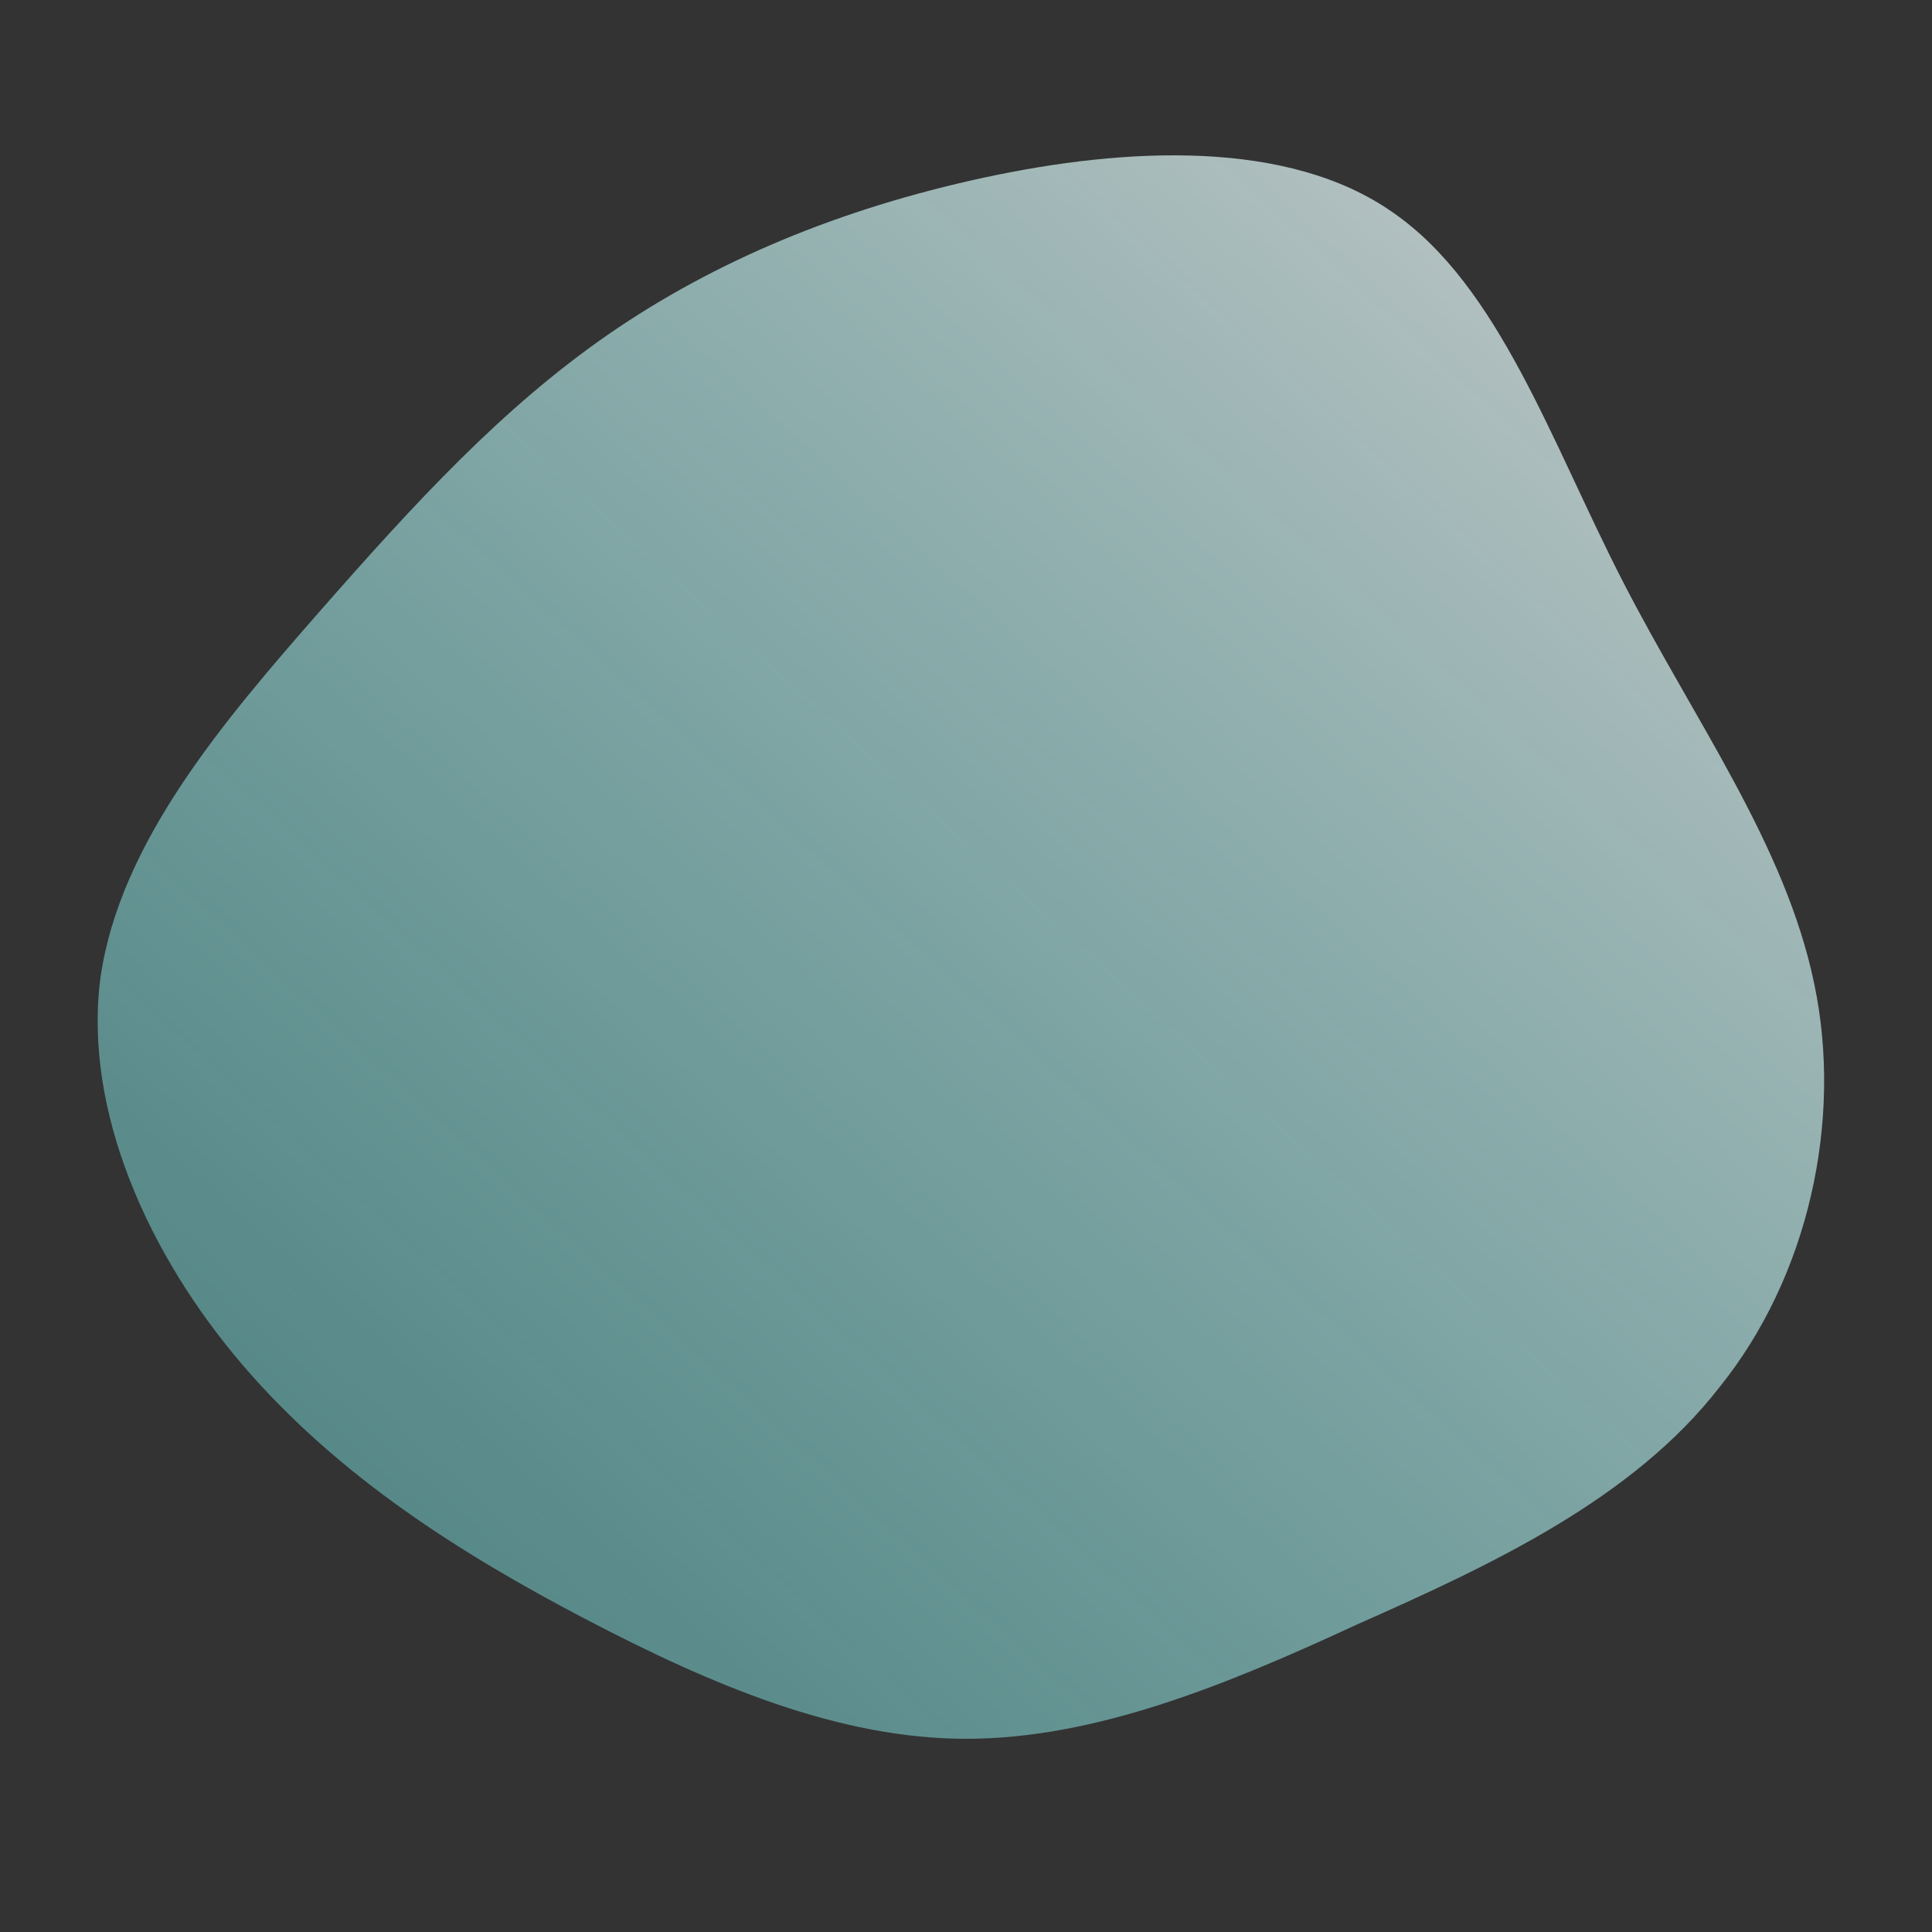<!--?xml version="1.0" standalone="no"?-->
              <svg id="sw-js-blob-svg" viewBox="0 0 100 100" xmlns="http://www.w3.org/2000/svg" version="1.1">
                    <rect x="0" y="0" width="100" height="100" fill="#333333" stroke="none"/>
                    <defs> 
                        <linearGradient id="sw-gradient" x1="0" x2="1" y1="1" y2="0">
                            <stop id="stop1" stop-color="rgba(112.046, 244.826, 242.577, 0.38)" offset="0%"></stop>
                            <stop id="stop2" stop-color="rgba(242.549, 242.549, 242.549, 0.79)" offset="100%"></stop>
                        </linearGradient>
                    </defs>
                <path fill="url(#sw-gradient)" d="M22.1,-39C27.6,-35.2,30.3,-27.1,34,-19.9C37.7,-12.7,42.4,-6.3,43.9,0.9C45.4,8,43.6,16.1,39,21.8C34.5,27.6,27.2,31,20.2,34.1C13.3,37.3,6.6,40,0,40C-6.6,40,-13.2,37.2,-19.7,33.8C-26.2,30.4,-32.5,26.4,-37.4,20.7C-42.3,15,-45.7,7.5,-44.8,0.6C-43.8,-6.4,-38.4,-12.7,-33.5,-18.3C-28.5,-24,-24,-28.9,-18.5,-32.7C-13,-36.5,-6.5,-39.2,0.9,-40.8C8.3,-42.4,16.7,-42.8,22.1,-39Z" width="100%" height="100%" transform="translate(50 50)" stroke-width="0" style="transition: all 0.3s ease 0s;" stroke="url(#sw-gradient)"></path>
              </svg>